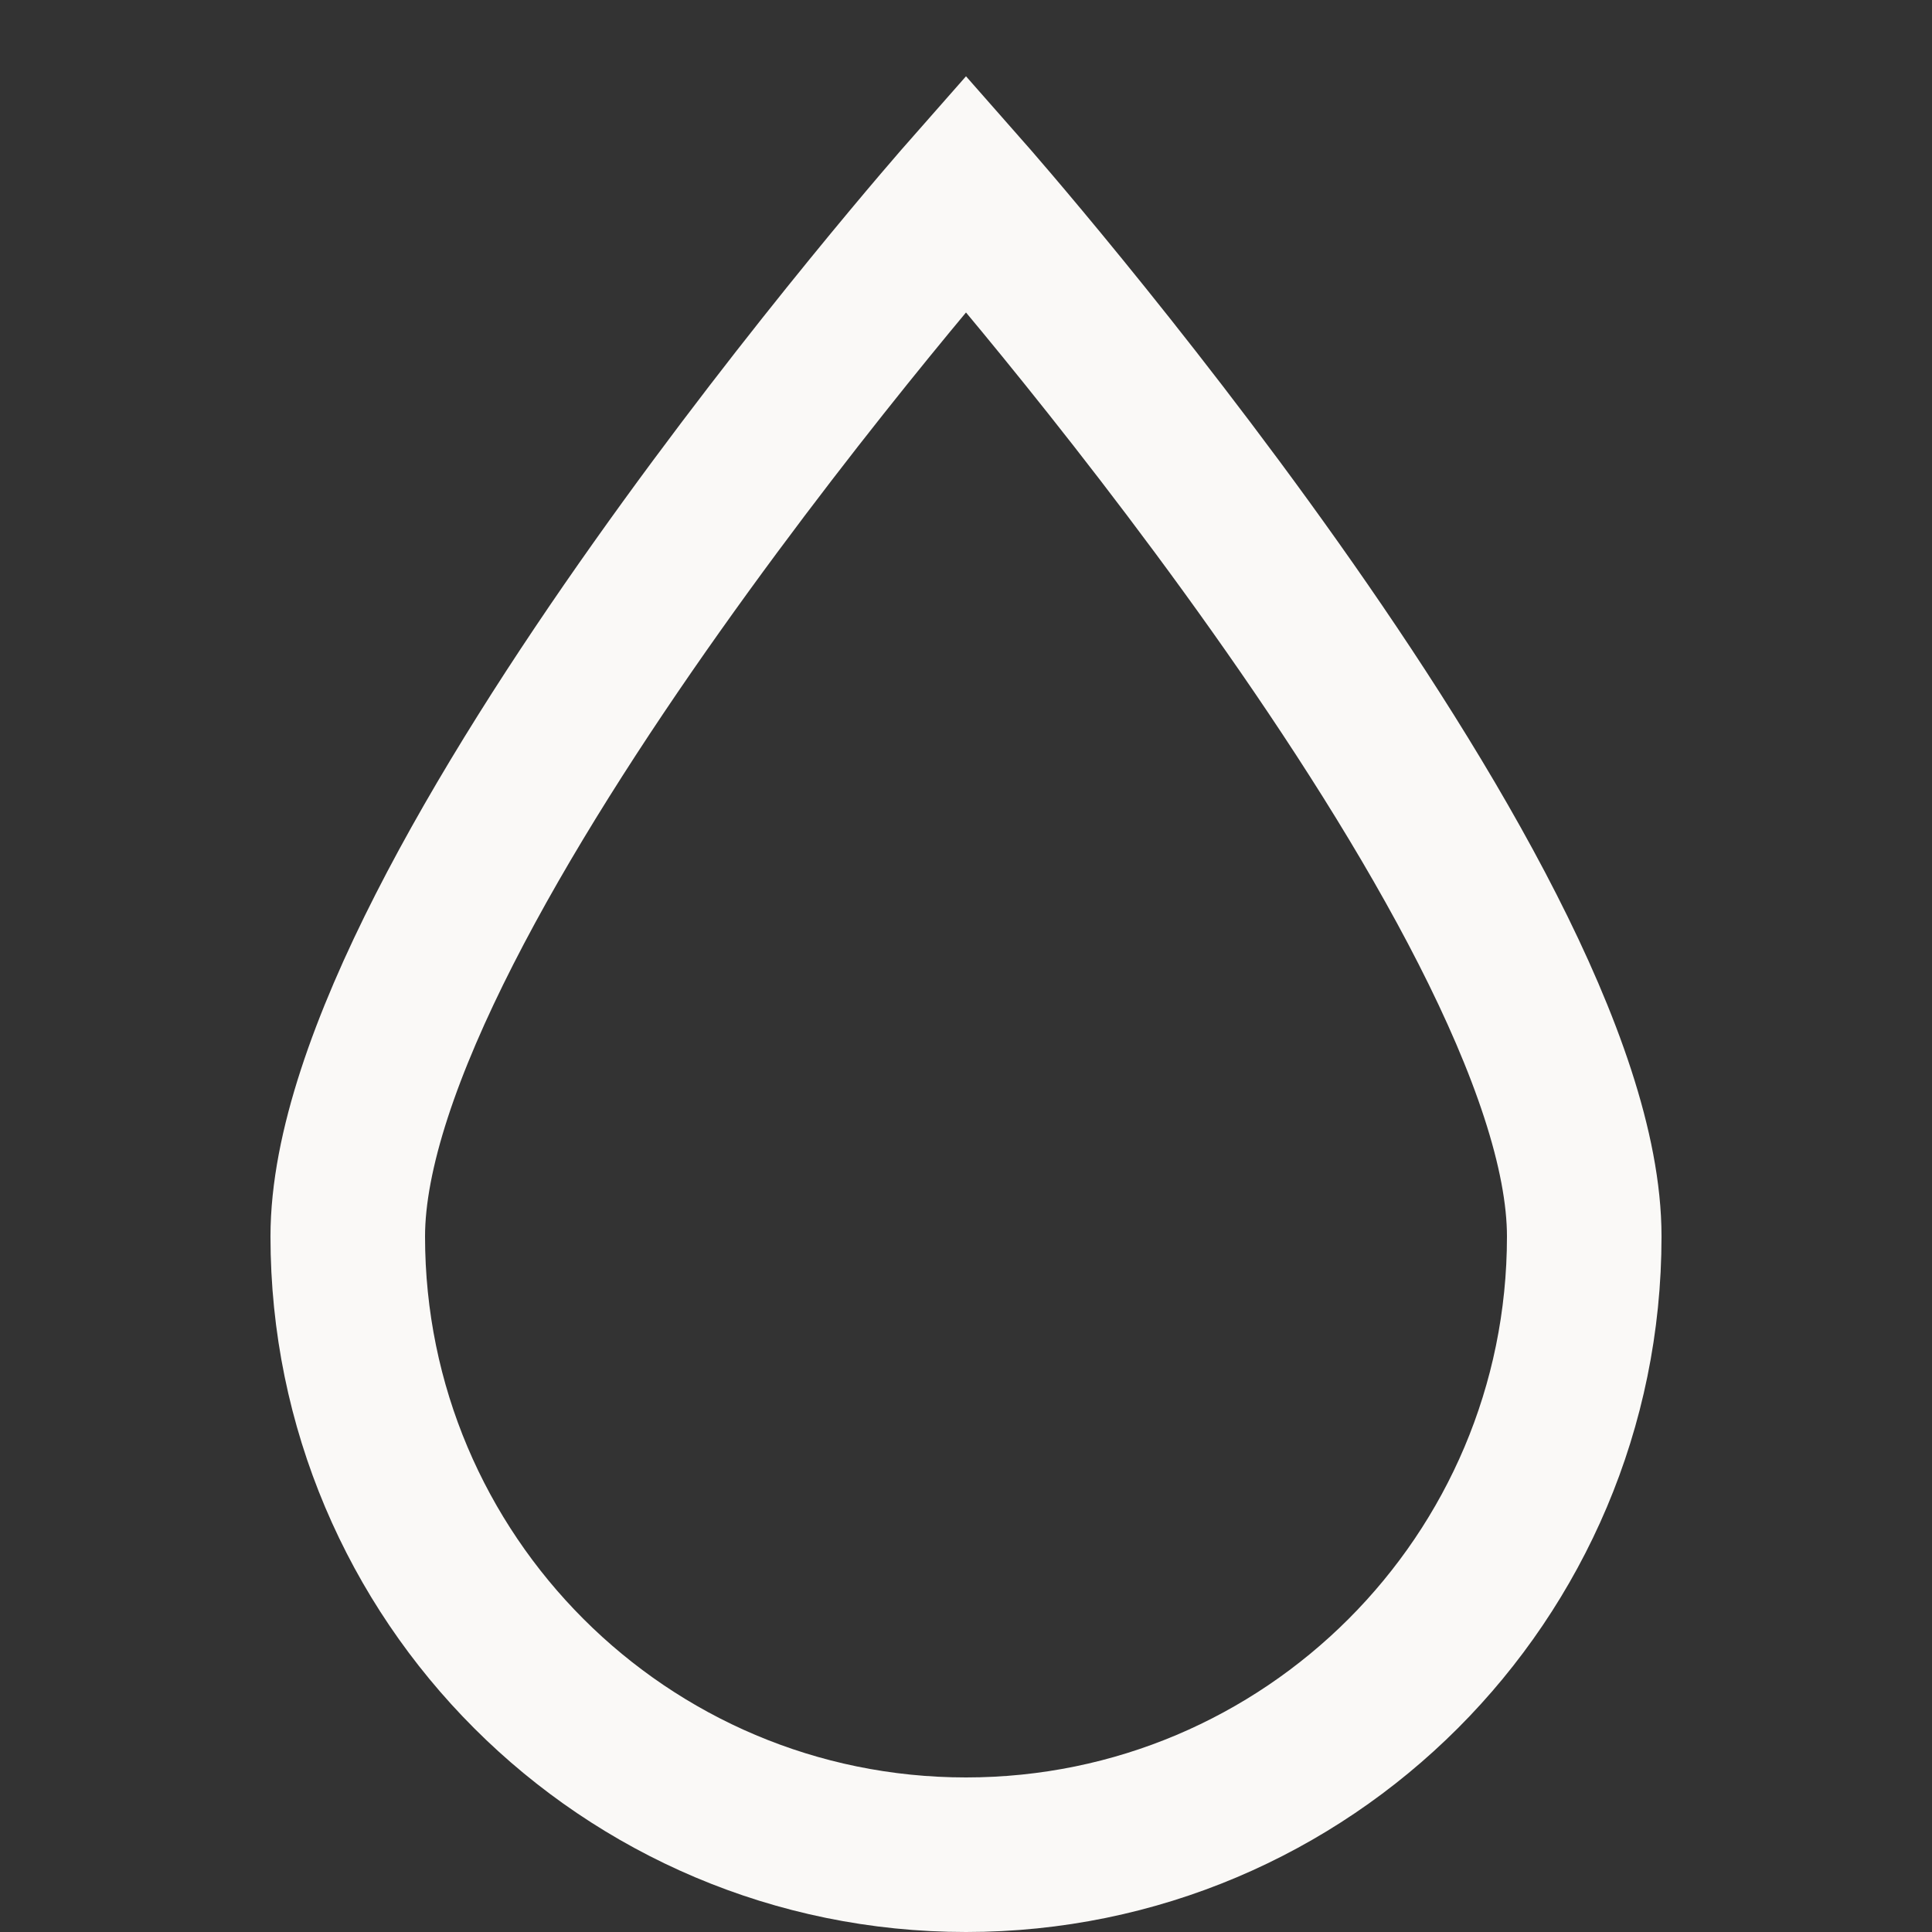 <svg width="25" height="25" viewBox="0 0 25 25" fill="none" xmlns="http://www.w3.org/2000/svg">
<rect x="0" y="0" width="25" height="25" fill="#333333" stroke="none"/>
<path d="M20.5 16C20.5 20.418 16.918 24 12.5 24C8.082 24 4.5 20.418 4.5 16C4.5 11.582 12.5 2.5 12.5 2.5C12.5 2.5 20.5 11.582 20.5 16Z" stroke="#FAF9F7" stroke-width="2"/>
</svg>
